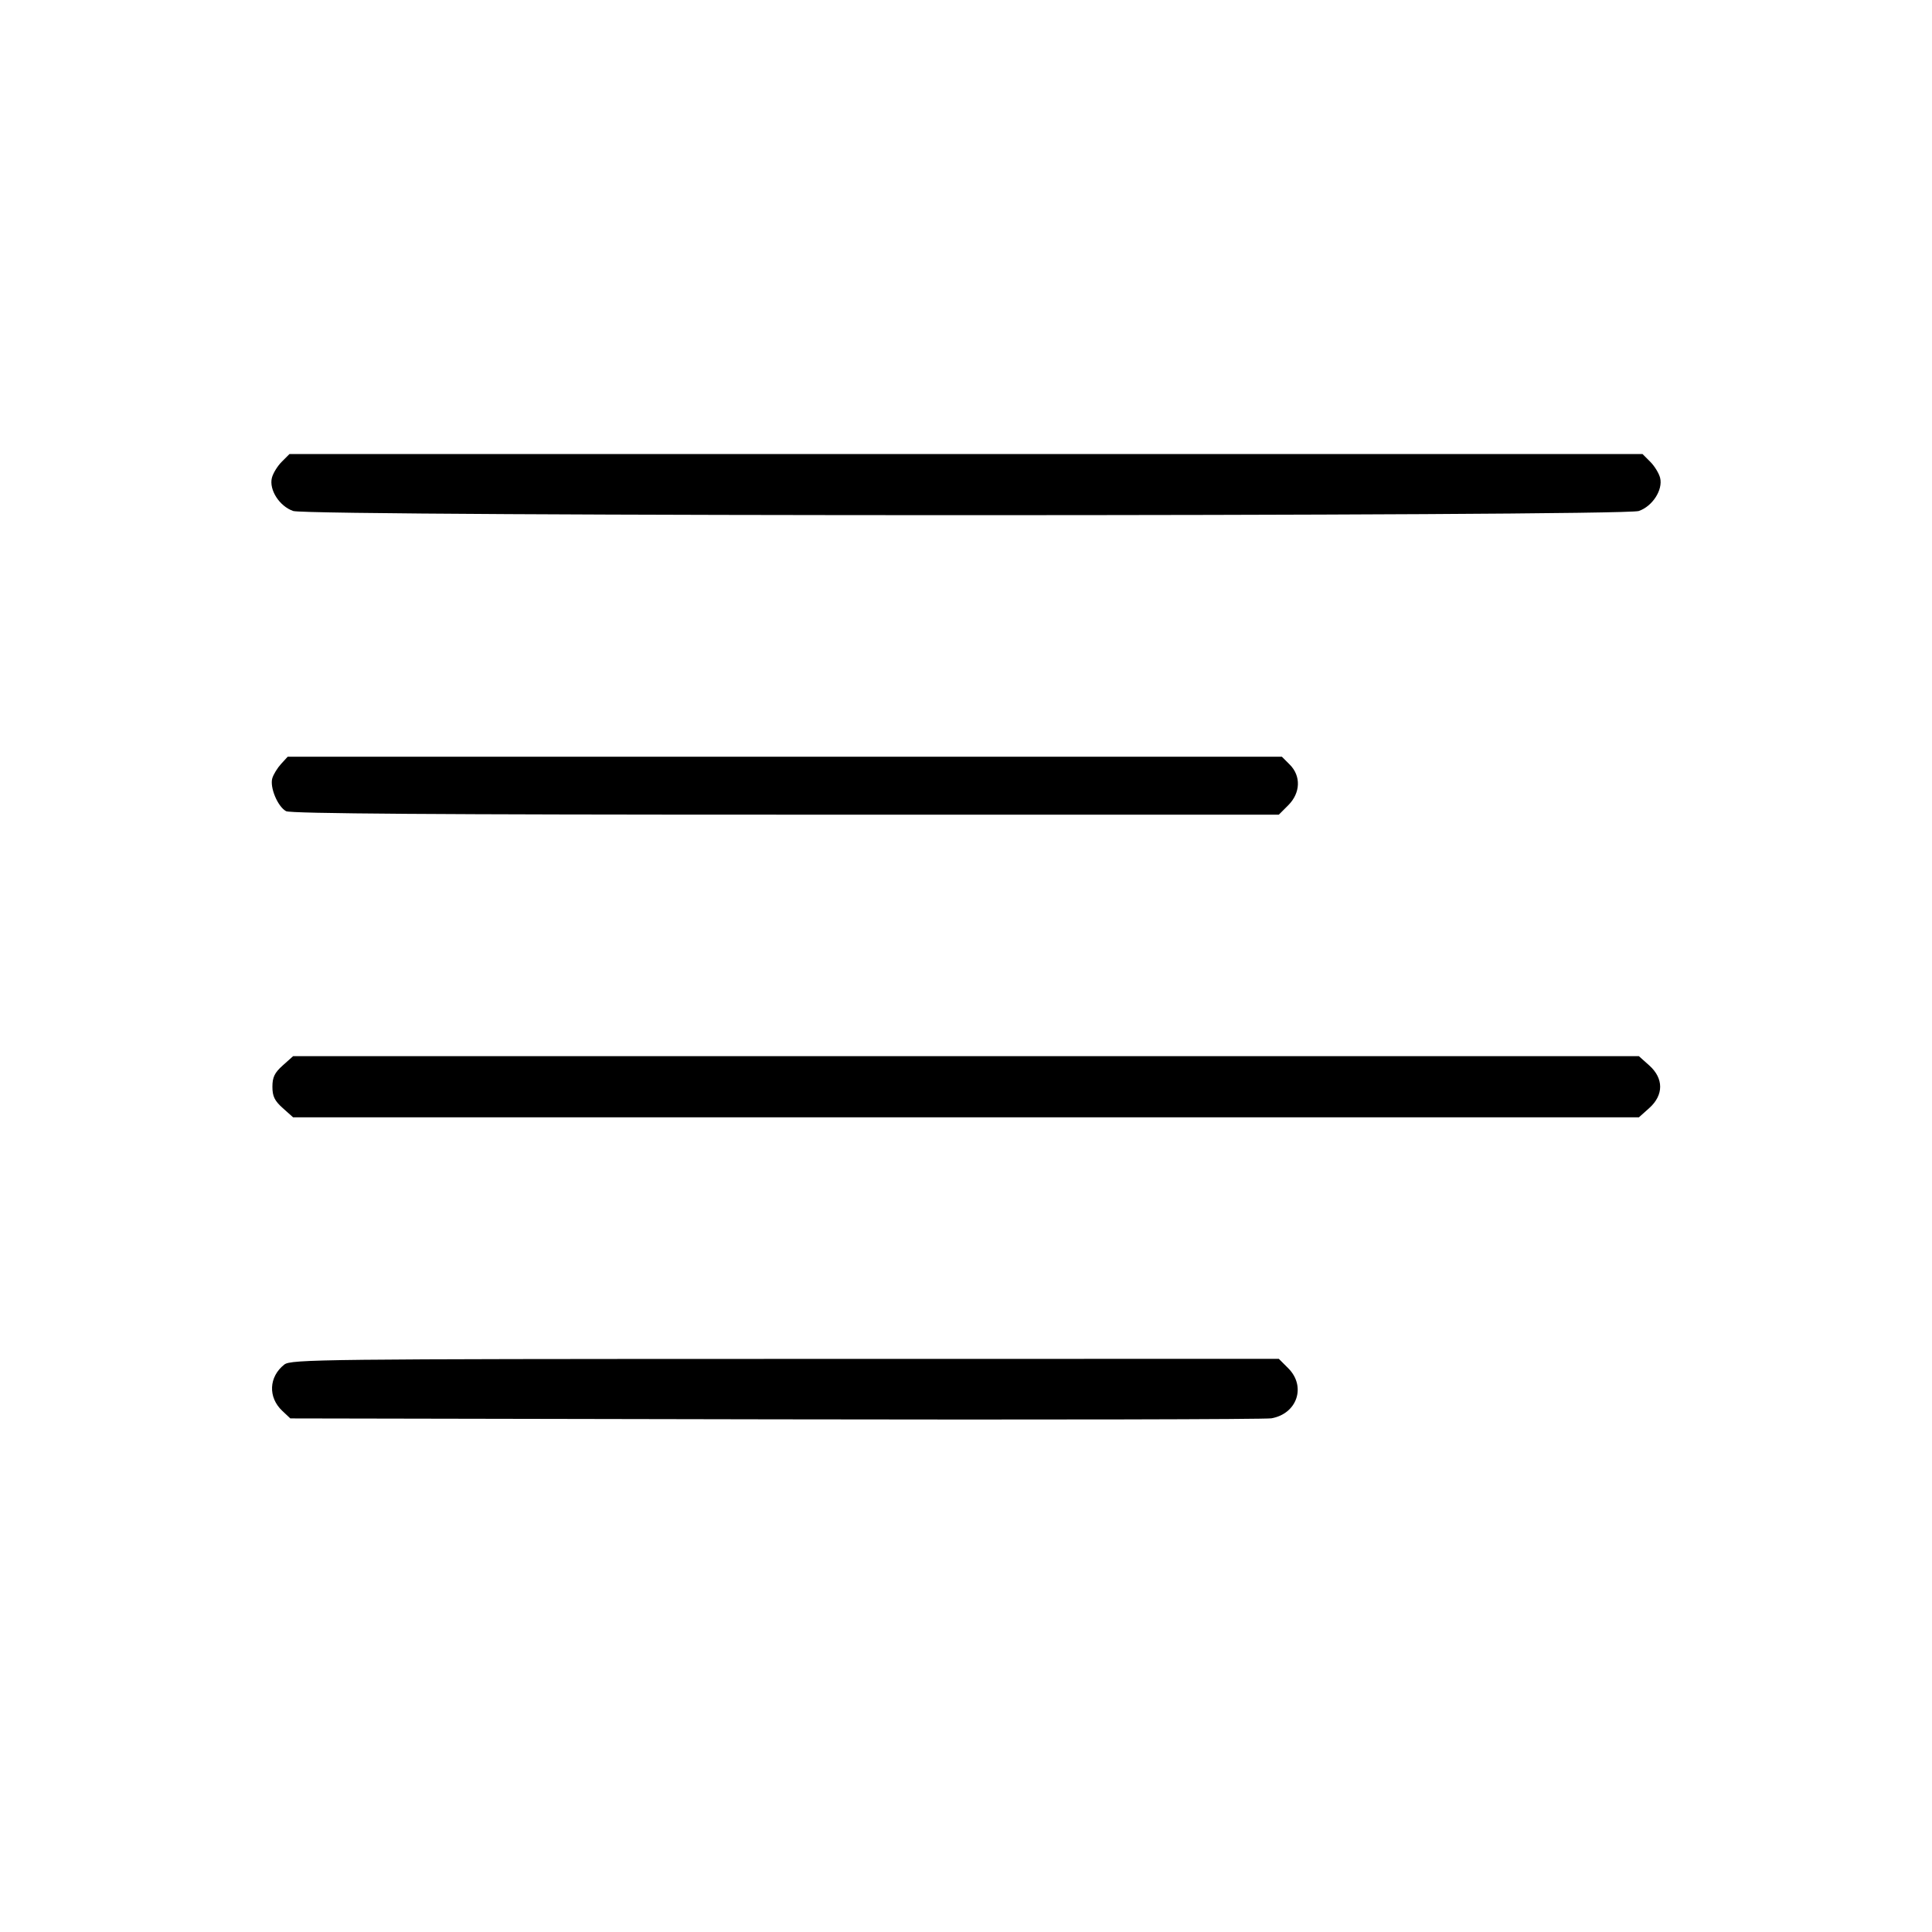 <svg fill="currentColor" viewBox="0 0 256 256" xmlns="http://www.w3.org/2000/svg"><path d="M37.331 61.190 C 36.765 61.756,36.178 62.713,36.027 63.315 C 35.629 64.898,37.030 67.081,38.848 67.709 C 40.981 68.447,215.019 68.447,217.152 67.709 C 218.970 67.081,220.371 64.898,219.973 63.315 C 219.822 62.713,219.235 61.756,218.669 61.190 L 217.639 60.160 128.000 60.160 L 38.361 60.160 37.331 61.190 M37.243 101.227 C 36.760 101.755,36.238 102.605,36.084 103.115 C 35.721 104.312,36.799 106.891,37.909 107.486 C 38.515 107.810,58.122 107.947,104.111 107.947 L 169.452 107.947 170.699 106.699 C 172.329 105.070,172.413 102.827,170.899 101.314 L 169.852 100.267 103.987 100.267 L 38.122 100.267 37.243 101.227 M37.468 141.173 C 36.385 142.141,36.096 142.735,36.096 144.000 C 36.096 145.265,36.385 145.859,37.468 146.827 L 38.840 148.053 128.000 148.053 L 217.160 148.053 218.532 146.827 C 220.462 145.103,220.462 142.897,218.532 141.173 L 217.160 139.947 128.000 139.947 L 38.840 139.947 37.468 141.173 M37.675 180.809 C 35.613 182.430,35.493 185.151,37.404 186.946 L 38.469 187.947 102.754 188.069 C 138.111 188.136,167.685 188.075,168.474 187.934 C 171.886 187.322,173.101 183.702,170.699 181.301 L 169.452 180.053 104.033 180.063 C 42.704 180.072,38.555 180.118,37.675 180.809 " stroke="none" fill-rule="evenodd"></path></svg>